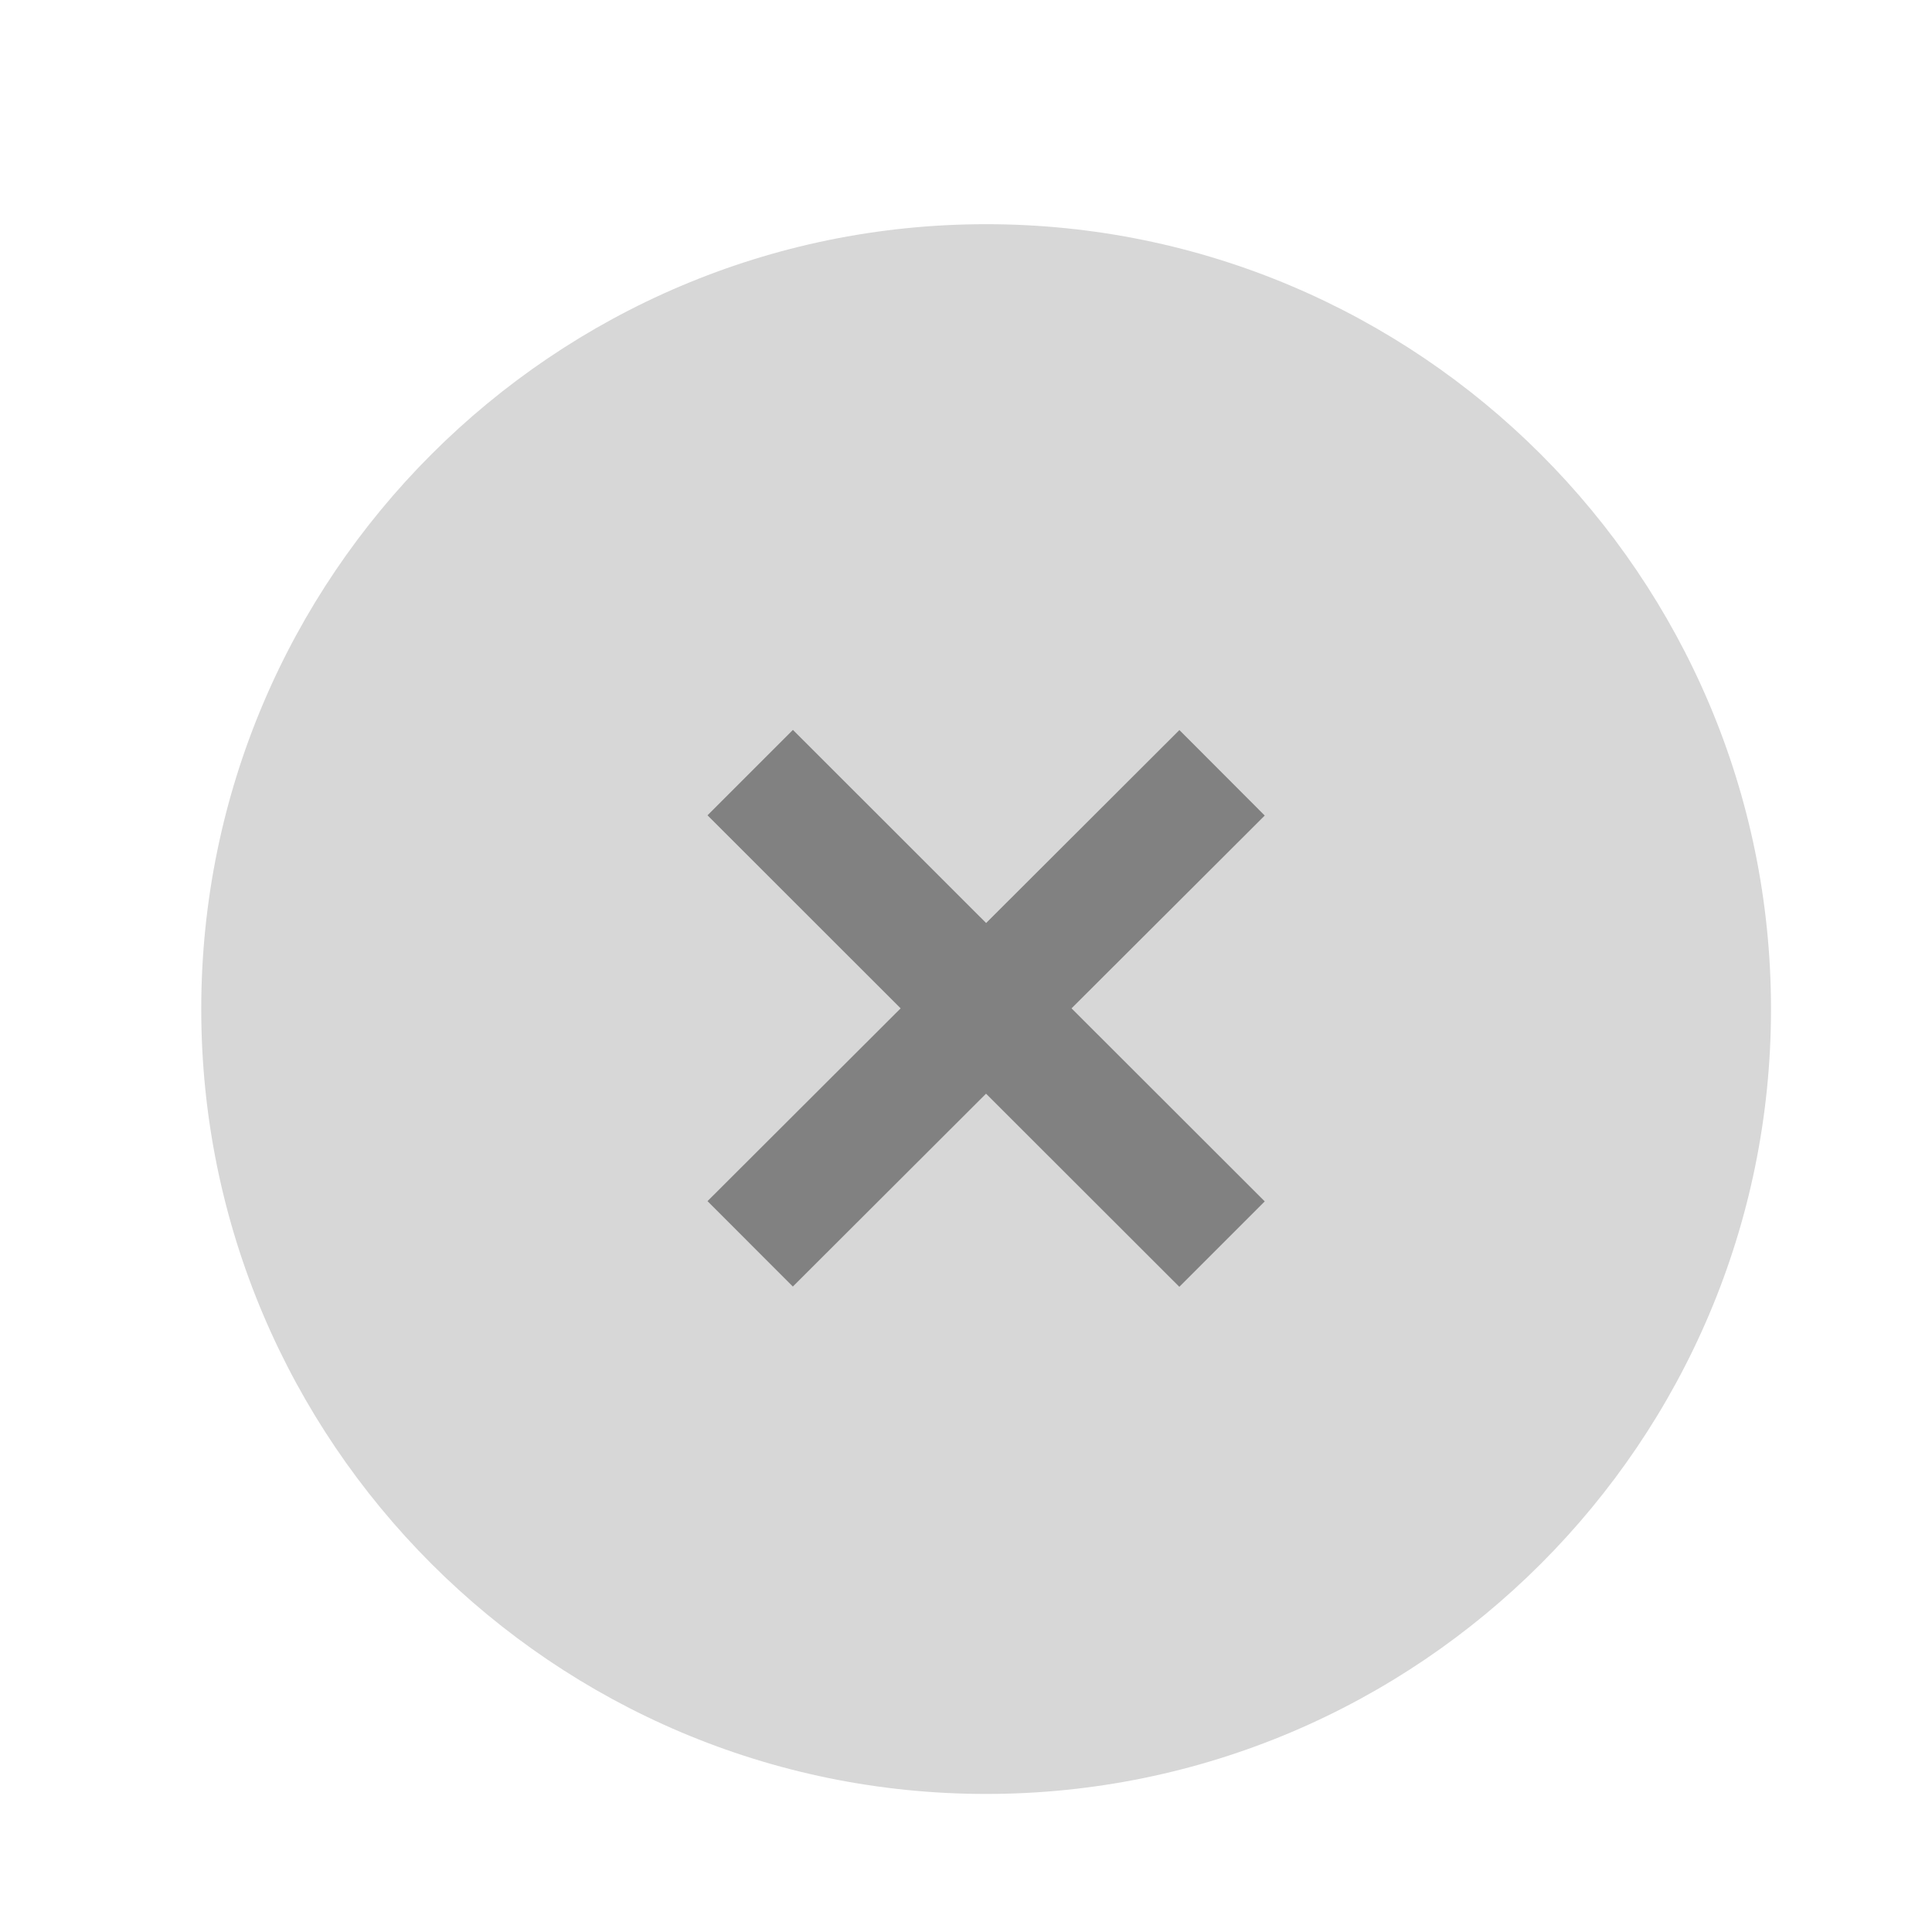 <svg viewBox="0 0 24 24" fill="none" xmlns="http://www.w3.org/2000/svg">
  <path
    opacity="0.4"
    fill-rule="evenodd"
    clip-rule="evenodd"
    d="M12.25 2.785C6.874 2.785 2.5 7.159 2.5 12.535C2.5 17.911 6.874 22.285 12.25 22.285C17.626 22.285 22 17.911 22 12.535C22 7.159 17.626 2.785 12.25 2.785Z"
    fill="currentColor"
    fill-opacity="0.4"
  />
  <path
    d="M14.65 15.985L15.711 14.924L13.311 12.526L15.711 10.131L14.651 9.069L12.25 11.466L9.85 9.067L8.789 10.128L11.188 12.526L8.789 14.921L9.849 15.982L12.249 13.586L14.65 15.985Z"
    fill="currentColor"
    fill-opacity="0.4"
  />
</svg>
